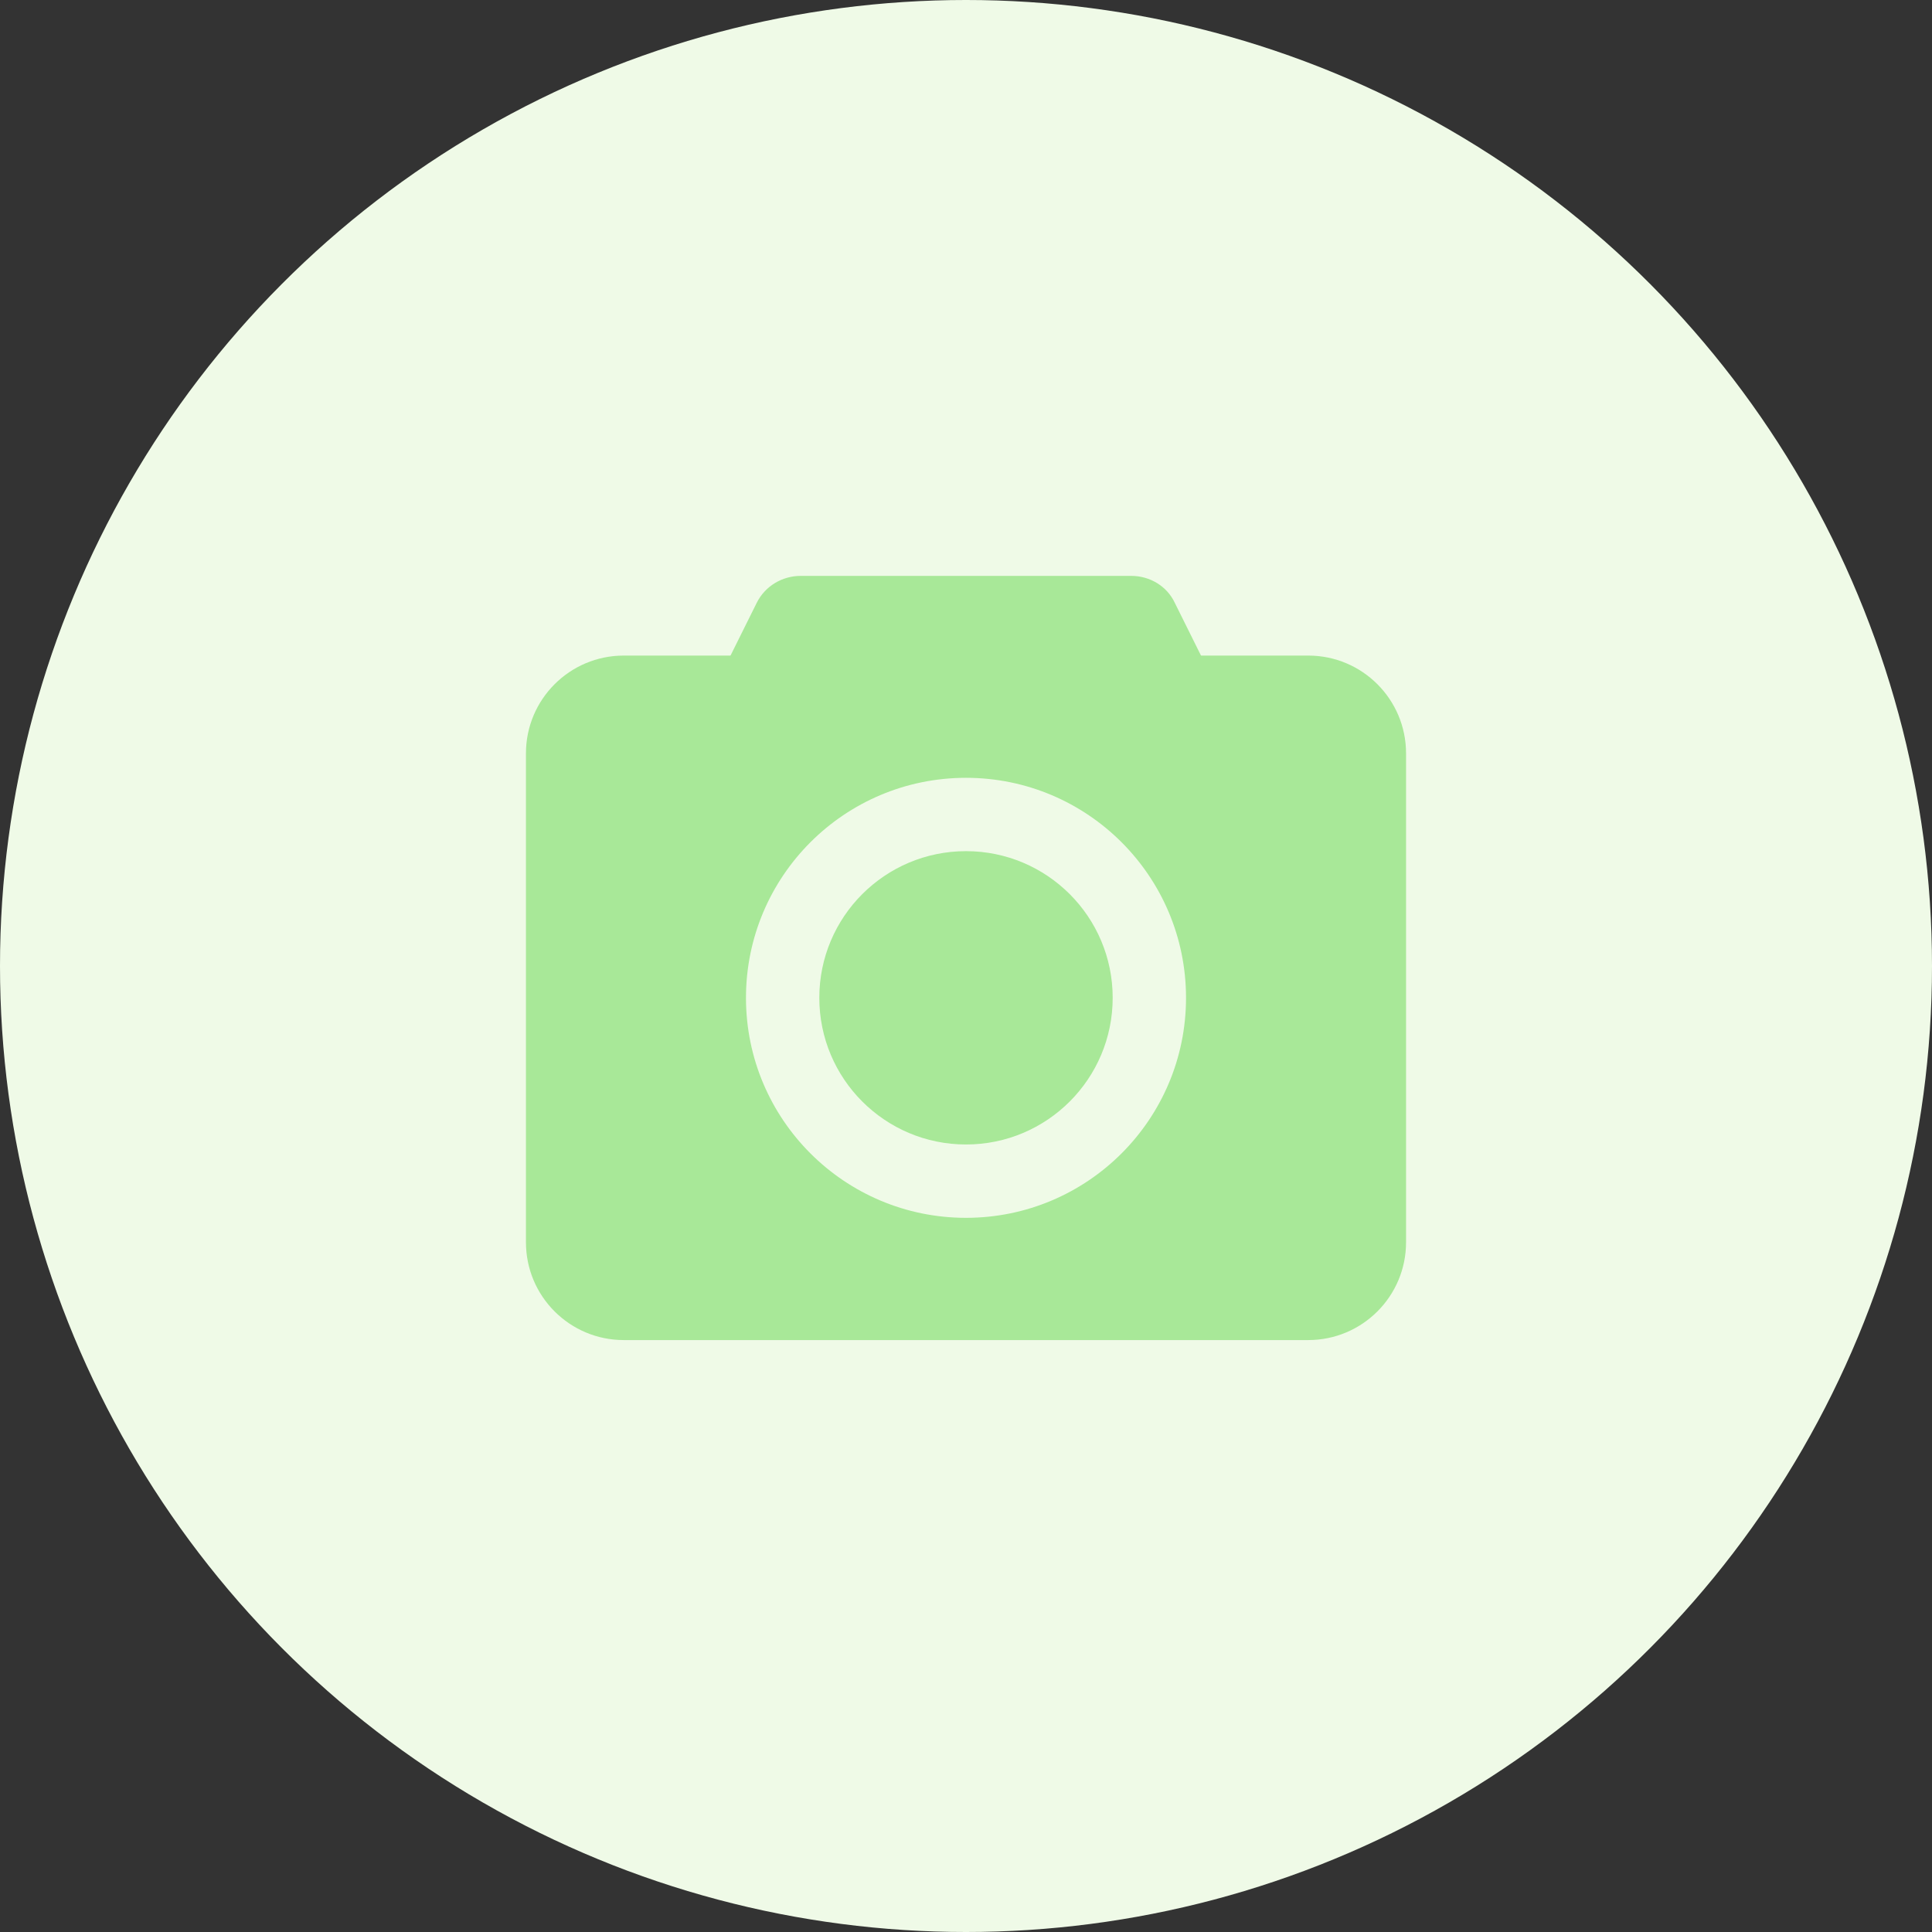 <svg width="52" height="52" viewBox="0 0 52 52" fill="none" xmlns="http://www.w3.org/2000/svg">
<rect x="0" y="0" width="52" height="52" fill="#333333" stroke="none"/>
<circle cx="26" cy="26" r="26" fill="#EFFAE7"/>
<path d="M35.212 17.645H16.788C15.335 17.645 14.156 18.823 14.156 20.277V33.436C14.156 34.89 15.335 36.068 16.788 36.068H35.212C36.665 36.068 37.844 34.89 37.844 33.436V20.277C37.844 18.823 36.665 17.645 35.212 17.645Z" fill="#A8E898"/>
<path d="M26 32.778C29.27 32.778 31.922 30.127 31.922 26.857C31.922 23.586 29.27 20.935 26 20.935C22.73 20.935 20.078 23.586 20.078 26.857C20.078 30.127 22.73 32.778 26 32.778Z" fill="#EFFAE7"/>
<path d="M26 30.804C28.18 30.804 29.948 29.037 29.948 26.856C29.948 24.676 28.18 22.909 26 22.909C23.82 22.909 22.052 24.676 22.052 26.856C22.052 29.037 23.82 30.804 26 30.804Z" fill="#A8E898"/>
<path d="M19.42 18.132L20.368 16.224C20.591 15.776 21.052 15.5 21.552 15.5H30.448C30.948 15.5 31.409 15.776 31.619 16.224L32.567 18.132H19.42Z" fill="#A8E898"/>
</svg>
